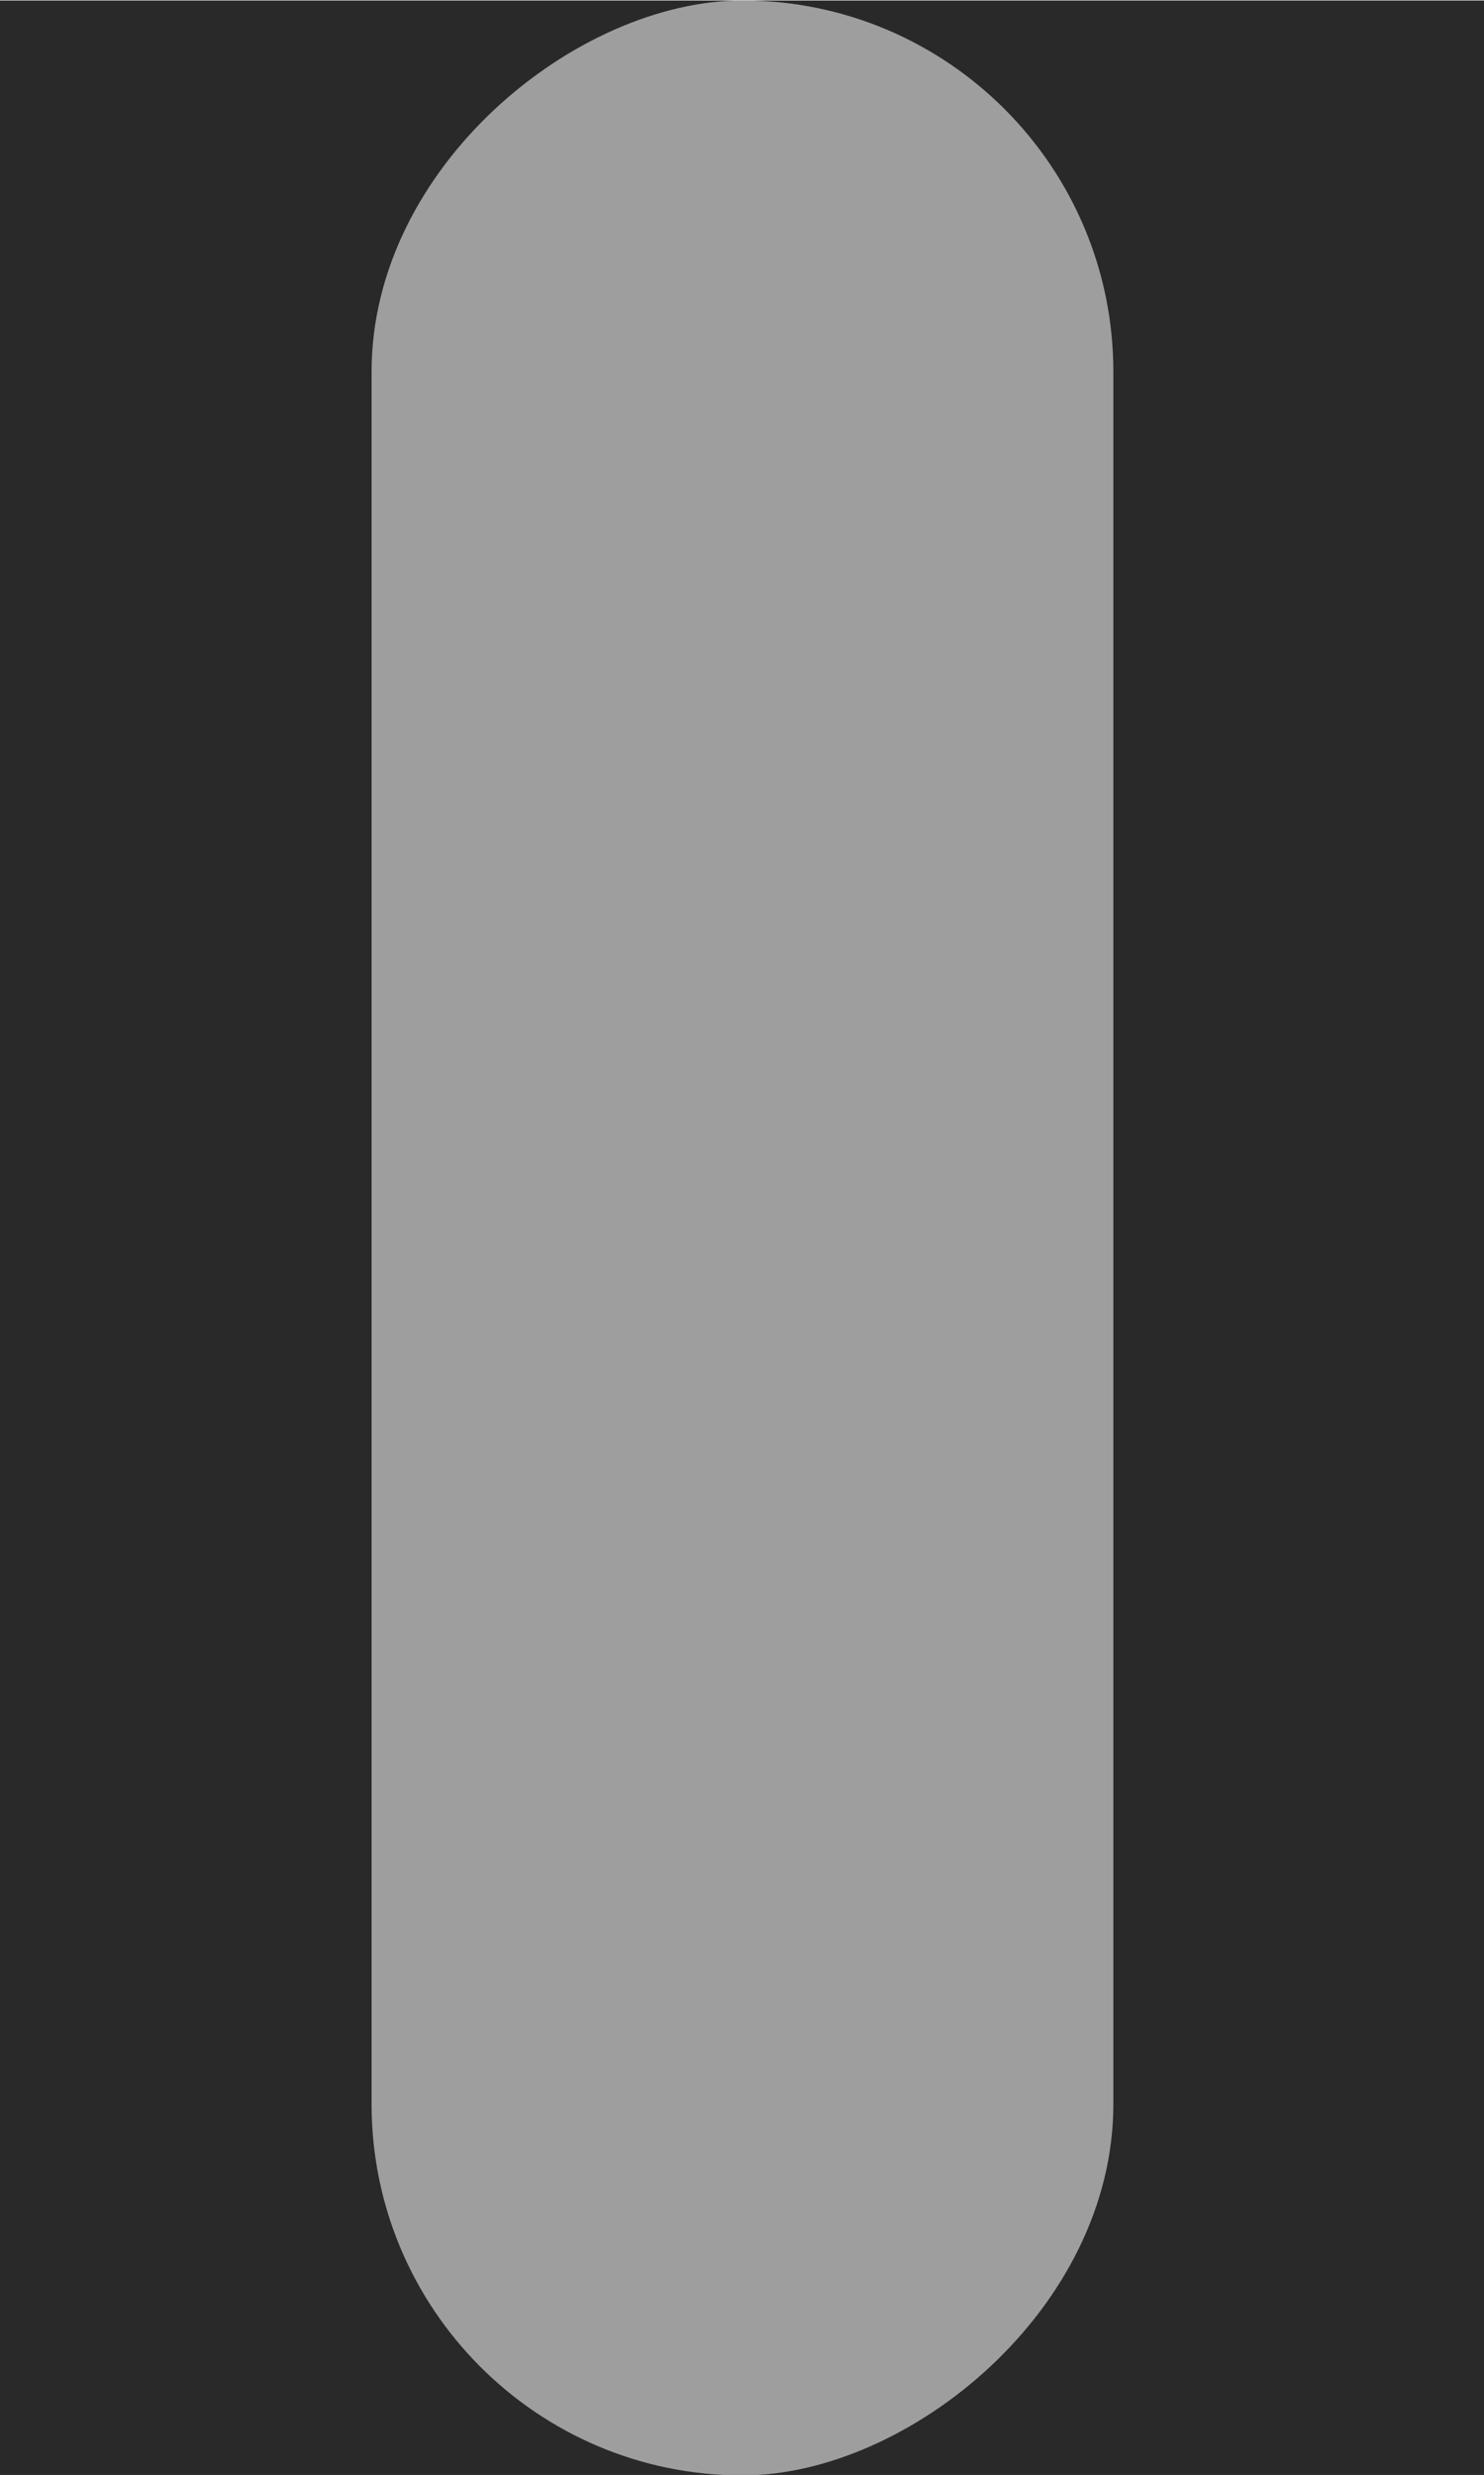 <?xml version="1.0" encoding="UTF-8" standalone="no"?>
<!-- Created with Inkscape (http://www.inkscape.org/) -->

<svg
   width="3.175mm"
   height="5.292mm"
   viewBox="0 0 3.175 5.292"
   version="1.1"
   id="svg10817"
   xmlns="http://www.w3.org/2000/svg"
   xmlns:svg="http://www.w3.org/2000/svg">
  <defs
     id="defs10814" />
  <g
     id="layer1"
     transform="translate(-79.767,-142.232)">
    <g
       id="g10343"
       transform="translate(-10.423,122.814)">
      <rect
         style="fill:#292929;fill-opacity:1;stroke:#0339a6;stroke-width:0;stroke-linecap:square;stroke-miterlimit:4;stroke-dasharray:none;stroke-dashoffset:396.85;stroke-opacity:0"
         id="rect11580"
         width="5.292"
         height="3.175"
         x="19.419"
         y="-93.365"
         transform="rotate(90)" />
      <rect
         style="fill:#9e9e9e;fill-opacity:1;stroke:#0339a6;stroke-width:0;stroke-linecap:square;stroke-miterlimit:4;stroke-dasharray:none;stroke-dashoffset:396.85;stroke-opacity:0"
         id="rect11582"
         width="5.292"
         height="1.587"
         x="19.419"
         y="-92.572"
         ry="0.794"
         rx="0.794"
         transform="rotate(90)" />
    </g>
  </g>
</svg>
